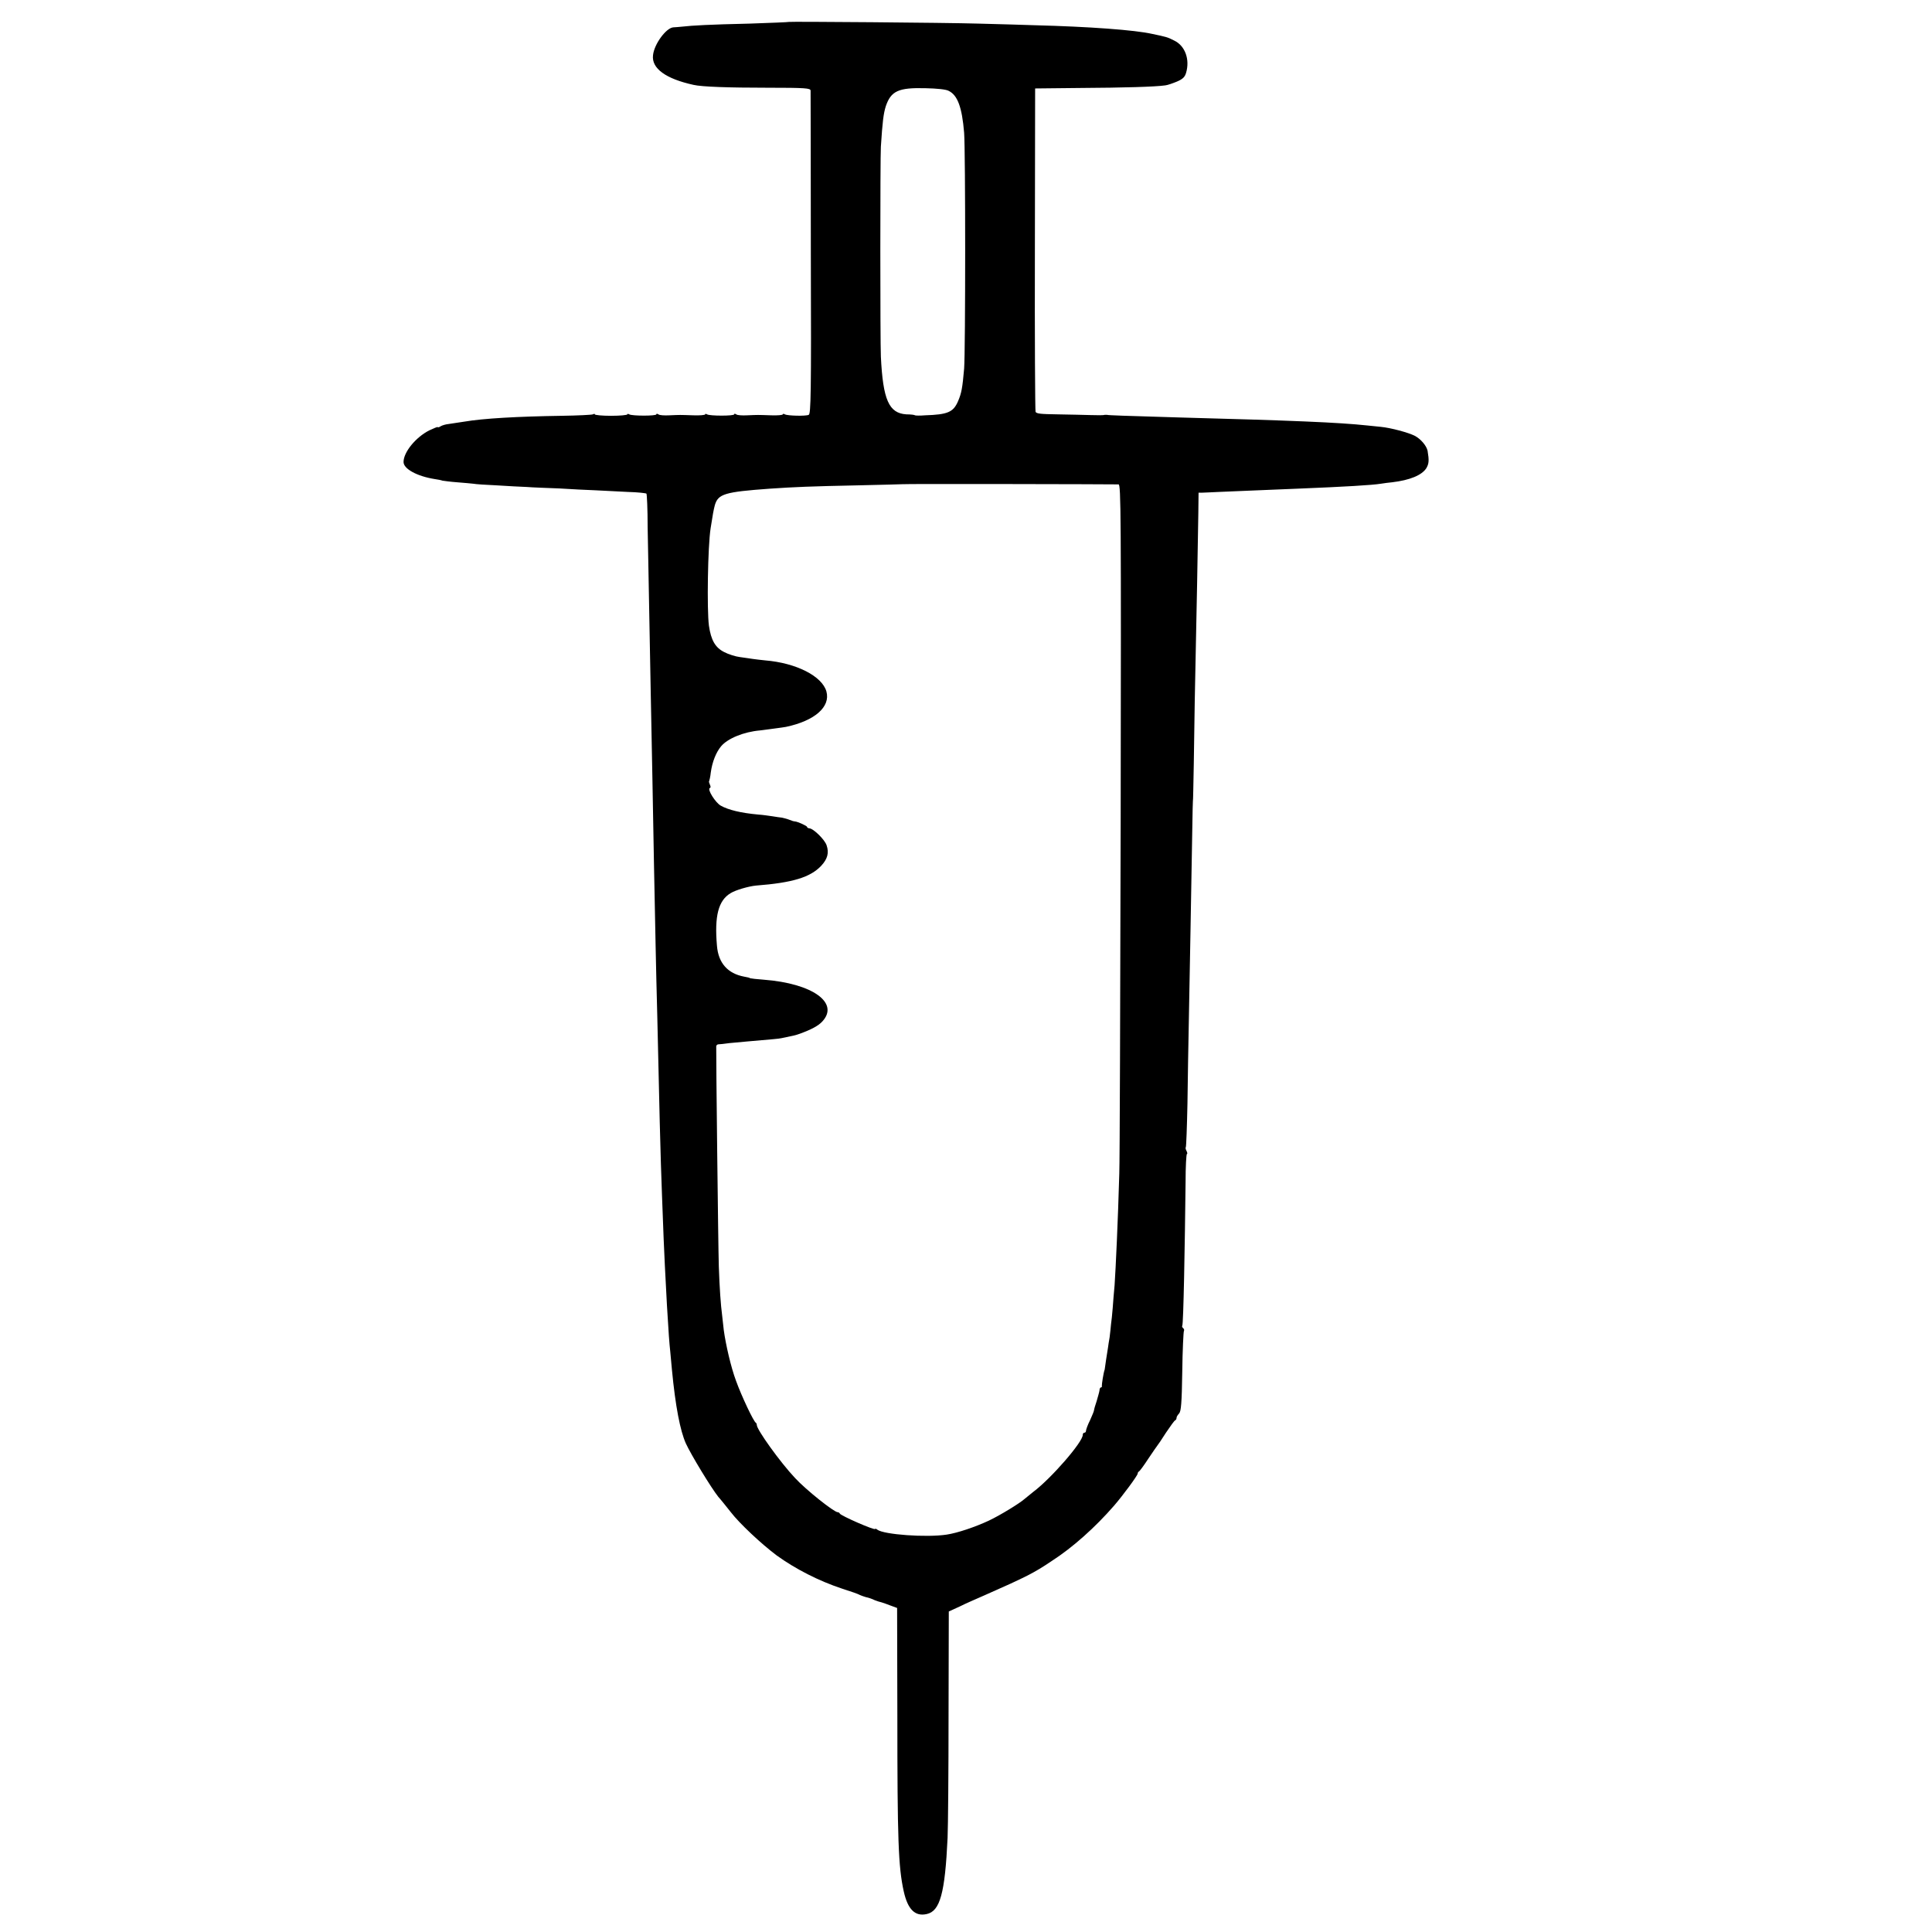 <?xml version="1.0" encoding="UTF-8"?>
<svg xmlns="http://www.w3.org/2000/svg" xmlns:xlink="http://www.w3.org/1999/xlink" width="32pt" height="32pt" viewBox="0 0 32 32" version="1.1">
<g id="surface1">
<path style=" stroke:none;fill-rule:nonzero;fill:rgb(0%,0%,0%);fill-opacity:1;" d="M 13.066 0.363 C 13.062 0.367 12.77 0.379 12.418 0.391 C 11.746 0.406 11.465 0.422 11.301 0.441 C 11.25 0.445 11.18 0.453 11.152 0.453 C 11.035 0.461 10.836 0.727 10.816 0.914 C 10.789 1.133 11.027 1.305 11.488 1.406 C 11.625 1.438 12.078 1.453 12.703 1.453 C 13.352 1.453 13.422 1.461 13.426 1.5 C 13.426 1.523 13.43 2.738 13.43 4.195 C 13.438 6.535 13.43 6.855 13.395 6.871 C 13.344 6.895 13.043 6.887 13 6.863 C 12.984 6.852 12.965 6.852 12.965 6.863 C 12.965 6.875 12.879 6.883 12.773 6.879 C 12.539 6.871 12.562 6.871 12.375 6.879 C 12.297 6.883 12.211 6.879 12.195 6.863 C 12.176 6.852 12.16 6.848 12.16 6.863 C 12.16 6.891 11.754 6.891 11.711 6.863 C 11.691 6.852 11.68 6.852 11.68 6.863 C 11.68 6.875 11.59 6.883 11.484 6.879 C 11.25 6.871 11.273 6.871 11.086 6.879 C 11.008 6.883 10.922 6.879 10.906 6.863 C 10.887 6.852 10.871 6.848 10.871 6.863 C 10.871 6.891 10.469 6.891 10.422 6.863 C 10.402 6.852 10.391 6.852 10.391 6.863 C 10.391 6.875 10.27 6.887 10.121 6.887 C 9.973 6.887 9.852 6.875 9.852 6.863 C 9.852 6.852 9.84 6.852 9.82 6.863 C 9.805 6.871 9.57 6.883 9.305 6.887 C 8.57 6.898 8.004 6.93 7.688 6.984 C 7.582 7 7.469 7.016 7.43 7.023 C 7.387 7.027 7.328 7.043 7.301 7.059 C 7.273 7.078 7.25 7.082 7.25 7.074 C 7.25 7.066 7.184 7.094 7.109 7.129 C 6.887 7.242 6.684 7.488 6.684 7.652 C 6.684 7.766 6.906 7.887 7.195 7.934 C 7.246 7.941 7.309 7.953 7.328 7.961 C 7.352 7.965 7.461 7.98 7.57 7.988 C 7.68 7.996 7.801 8.008 7.84 8.012 C 7.875 8.02 8.051 8.031 8.227 8.039 C 8.406 8.051 8.629 8.062 8.727 8.066 C 8.82 8.074 9.062 8.082 9.262 8.09 C 9.461 8.102 9.734 8.117 9.867 8.121 C 10 8.129 10.238 8.141 10.398 8.148 C 10.562 8.152 10.699 8.168 10.707 8.176 C 10.715 8.184 10.727 8.434 10.727 8.73 C 10.734 9.031 10.742 9.582 10.75 9.961 C 10.758 10.336 10.77 10.988 10.777 11.41 C 10.785 11.832 10.797 12.477 10.805 12.844 C 10.812 13.215 10.824 13.879 10.832 14.32 C 10.84 14.766 10.852 15.367 10.859 15.664 C 10.863 15.961 10.879 16.492 10.887 16.844 C 10.914 18.086 10.941 19.223 10.965 19.805 C 10.973 20.012 10.984 20.332 10.992 20.516 C 11.004 20.82 11.016 21.039 11.047 21.625 C 11.074 22.082 11.086 22.246 11.102 22.391 C 11.109 22.469 11.121 22.605 11.129 22.684 C 11.188 23.301 11.266 23.695 11.359 23.906 C 11.445 24.094 11.777 24.641 11.898 24.793 C 11.91 24.805 11.945 24.848 11.977 24.887 C 12.008 24.922 12.062 24.996 12.105 25.047 C 12.246 25.23 12.602 25.566 12.863 25.762 C 13.176 25.988 13.559 26.184 13.945 26.312 C 14.094 26.359 14.227 26.406 14.242 26.418 C 14.258 26.426 14.301 26.441 14.34 26.453 C 14.383 26.461 14.449 26.484 14.488 26.504 C 14.527 26.52 14.578 26.535 14.598 26.539 C 14.613 26.543 14.684 26.566 14.742 26.59 L 14.859 26.633 L 14.863 28.41 C 14.863 30.473 14.879 30.922 14.969 31.328 C 15.035 31.625 15.156 31.746 15.348 31.703 C 15.57 31.656 15.652 31.359 15.695 30.441 C 15.703 30.258 15.711 29.34 15.711 28.398 L 15.715 26.691 L 15.895 26.609 C 15.988 26.562 16.176 26.48 16.309 26.422 C 16.992 26.121 17.129 26.051 17.414 25.859 C 17.766 25.633 18.141 25.297 18.453 24.938 C 18.598 24.77 18.844 24.438 18.844 24.406 C 18.844 24.391 18.855 24.375 18.867 24.371 C 18.879 24.363 18.949 24.27 19.02 24.16 C 19.094 24.051 19.16 23.953 19.168 23.945 C 19.176 23.938 19.242 23.84 19.312 23.73 C 19.387 23.621 19.453 23.523 19.469 23.523 C 19.48 23.516 19.488 23.496 19.488 23.48 C 19.488 23.465 19.508 23.434 19.531 23.41 C 19.562 23.371 19.574 23.246 19.582 22.719 C 19.586 22.363 19.602 22.059 19.609 22.047 C 19.617 22.031 19.613 22.012 19.598 22 C 19.582 21.988 19.574 21.969 19.582 21.957 C 19.602 21.938 19.625 20.625 19.637 19.578 C 19.637 19.324 19.648 19.113 19.66 19.113 C 19.668 19.113 19.668 19.094 19.652 19.062 C 19.637 19.035 19.633 19.008 19.641 19 C 19.648 18.992 19.66 18.664 19.668 18.277 C 19.672 17.891 19.684 17.266 19.691 16.898 C 19.699 16.527 19.711 15.848 19.719 15.383 C 19.746 13.934 19.754 13.273 19.758 13.273 C 19.762 13.273 19.766 12.992 19.773 12.645 C 19.781 12.039 19.789 11.477 19.828 9.664 C 19.836 9.215 19.844 8.691 19.848 8.504 L 19.852 8.16 L 19.918 8.16 C 19.957 8.16 20.078 8.152 20.188 8.148 C 20.391 8.141 20.883 8.117 21.488 8.094 C 22.281 8.062 22.73 8.035 22.871 8.012 C 22.922 8.004 23.008 7.992 23.059 7.988 C 23.352 7.953 23.551 7.871 23.625 7.754 C 23.668 7.68 23.672 7.625 23.645 7.465 C 23.625 7.379 23.531 7.27 23.434 7.219 C 23.328 7.164 23.035 7.086 22.871 7.07 C 22.82 7.066 22.719 7.055 22.645 7.047 C 22.168 6.996 21.41 6.965 19.516 6.914 C 18.613 6.887 18.352 6.879 18.336 6.871 C 18.328 6.871 18.312 6.871 18.297 6.871 C 18.281 6.879 18.176 6.879 18.066 6.875 C 17.957 6.871 17.711 6.867 17.516 6.863 C 17.234 6.859 17.164 6.852 17.152 6.82 C 17.145 6.797 17.137 5.582 17.141 4.121 L 17.145 1.465 L 17.902 1.457 C 18.605 1.453 19.137 1.438 19.301 1.414 C 19.34 1.41 19.426 1.379 19.492 1.352 C 19.594 1.309 19.625 1.273 19.645 1.207 C 19.711 0.984 19.629 0.758 19.449 0.672 C 19.336 0.613 19.309 0.609 19.086 0.562 C 18.797 0.496 18.035 0.441 17.141 0.418 C 16.98 0.414 16.555 0.398 16.203 0.391 C 15.68 0.375 13.082 0.355 13.066 0.363 Z M 15.711 1.504 C 15.859 1.574 15.934 1.773 15.969 2.199 C 15.992 2.504 15.992 5.797 15.969 6.105 C 15.941 6.426 15.926 6.512 15.867 6.648 C 15.789 6.828 15.695 6.867 15.32 6.879 C 15.234 6.887 15.16 6.883 15.156 6.879 C 15.148 6.871 15.086 6.863 15.012 6.863 C 14.723 6.844 14.625 6.625 14.59 5.906 C 14.578 5.648 14.578 2.617 14.59 2.43 C 14.617 2.012 14.633 1.883 14.672 1.758 C 14.758 1.508 14.879 1.449 15.328 1.461 C 15.516 1.465 15.668 1.48 15.711 1.504 Z M 18.527 8.023 C 18.566 8.027 18.57 8.477 18.562 13.551 C 18.555 16.59 18.547 19.238 18.539 19.438 C 18.516 20.246 18.48 21.004 18.461 21.289 C 18.449 21.398 18.438 21.566 18.43 21.664 C 18.422 21.762 18.41 21.883 18.402 21.934 C 18.398 21.984 18.387 22.082 18.379 22.148 C 18.367 22.215 18.355 22.293 18.352 22.32 C 18.348 22.352 18.332 22.441 18.32 22.523 C 18.309 22.605 18.297 22.676 18.297 22.684 C 18.277 22.734 18.246 22.941 18.25 22.957 C 18.254 22.973 18.246 22.98 18.234 22.98 C 18.223 22.98 18.211 23.004 18.211 23.031 C 18.207 23.059 18.184 23.137 18.164 23.207 C 18.141 23.273 18.121 23.344 18.121 23.355 C 18.121 23.371 18.09 23.445 18.055 23.523 C 18.016 23.598 17.988 23.68 17.988 23.695 C 17.988 23.715 17.977 23.73 17.961 23.73 C 17.945 23.73 17.934 23.746 17.934 23.766 C 17.934 23.887 17.406 24.492 17.113 24.711 C 17.055 24.758 16.992 24.809 16.969 24.828 C 16.891 24.898 16.566 25.098 16.375 25.188 C 16.148 25.293 15.859 25.391 15.68 25.418 C 15.344 25.469 14.637 25.418 14.531 25.336 C 14.512 25.32 14.496 25.316 14.496 25.324 C 14.496 25.355 13.926 25.105 13.91 25.07 C 13.906 25.059 13.891 25.047 13.875 25.047 C 13.816 25.047 13.352 24.68 13.168 24.48 C 12.922 24.219 12.535 23.68 12.535 23.602 C 12.535 23.586 12.527 23.57 12.52 23.566 C 12.484 23.551 12.281 23.121 12.191 22.871 C 12.105 22.641 12.02 22.266 11.988 22.031 C 11.98 21.961 11.969 21.855 11.961 21.789 C 11.938 21.617 11.918 21.336 11.906 20.98 C 11.895 20.648 11.859 17.422 11.863 17.328 C 11.867 17.309 11.883 17.297 11.902 17.297 C 11.918 17.297 12 17.289 12.082 17.277 C 12.16 17.27 12.297 17.258 12.375 17.25 C 12.82 17.211 12.887 17.207 12.945 17.195 C 13.137 17.156 13.176 17.148 13.25 17.121 C 13.441 17.051 13.551 16.992 13.617 16.922 C 13.91 16.613 13.461 16.289 12.652 16.227 C 12.539 16.219 12.438 16.207 12.426 16.203 C 12.418 16.195 12.375 16.184 12.324 16.176 C 12.055 16.125 11.898 15.953 11.875 15.664 C 11.832 15.172 11.898 14.914 12.102 14.793 C 12.184 14.742 12.398 14.68 12.52 14.668 C 13.129 14.621 13.422 14.531 13.602 14.34 C 13.707 14.227 13.734 14.125 13.691 14 C 13.66 13.906 13.469 13.719 13.402 13.719 C 13.387 13.719 13.367 13.707 13.367 13.695 C 13.367 13.68 13.215 13.609 13.164 13.605 C 13.148 13.605 13.113 13.594 13.074 13.578 C 13.035 13.562 12.984 13.551 12.953 13.543 C 12.922 13.539 12.852 13.531 12.793 13.52 C 12.734 13.512 12.633 13.496 12.562 13.492 C 12.266 13.465 12.062 13.414 11.938 13.344 C 11.852 13.297 11.707 13.07 11.758 13.051 C 11.773 13.047 11.773 13.027 11.758 12.996 C 11.746 12.969 11.738 12.941 11.746 12.938 C 11.75 12.93 11.766 12.863 11.773 12.793 C 11.797 12.621 11.859 12.461 11.945 12.359 C 12.055 12.23 12.32 12.121 12.59 12.098 C 12.676 12.086 12.988 12.047 13.02 12.039 C 13.496 11.938 13.758 11.707 13.688 11.453 C 13.617 11.199 13.188 10.98 12.672 10.938 C 12.605 10.93 12.516 10.922 12.469 10.914 C 12.426 10.906 12.332 10.895 12.254 10.883 C 12.184 10.875 12.062 10.836 11.996 10.801 C 11.848 10.727 11.777 10.605 11.742 10.363 C 11.707 10.094 11.723 9.051 11.77 8.75 C 11.809 8.504 11.816 8.461 11.84 8.367 C 11.895 8.18 12.004 8.148 12.75 8.094 C 13.164 8.066 13.422 8.055 14.203 8.039 C 14.605 8.031 14.941 8.02 14.945 8.02 C 14.949 8.012 18.449 8.02 18.527 8.023 Z M 18.527 8.023 "/>
</g>
</svg>
